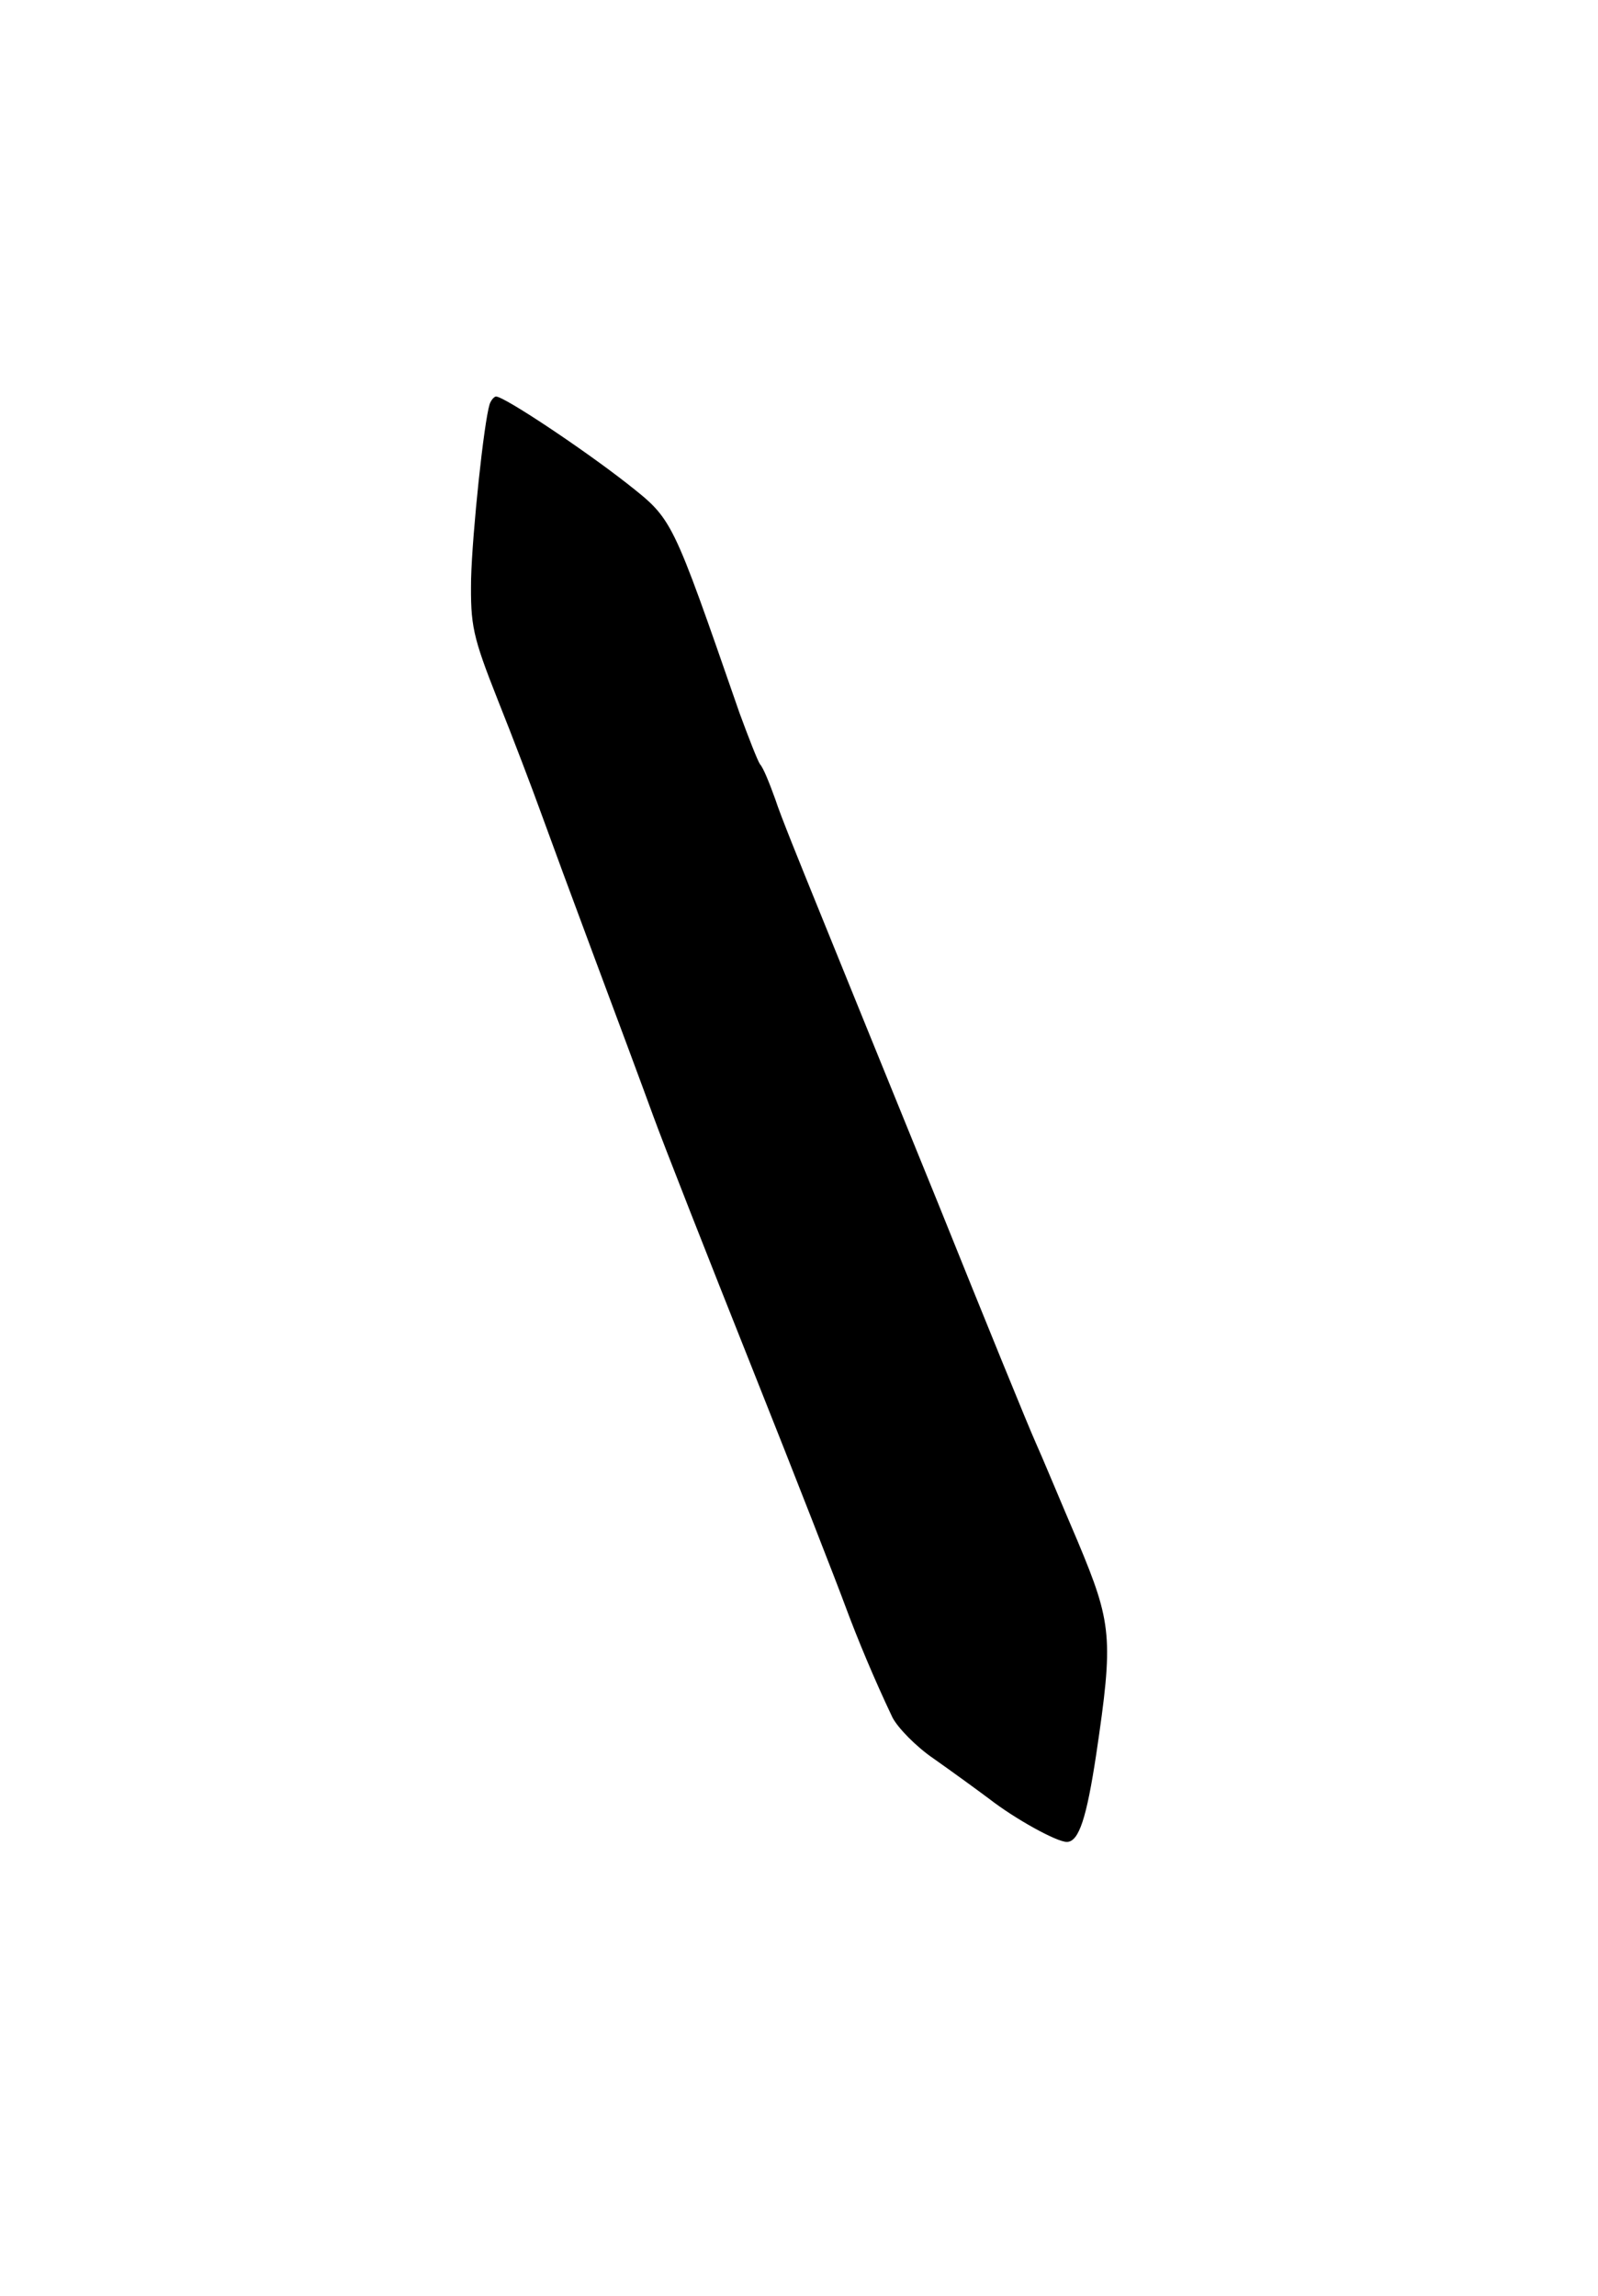 <?xml version="1.0" standalone="no"?>
<!DOCTYPE svg PUBLIC "-//W3C//DTD SVG 20010904//EN"
 "http://www.w3.org/TR/2001/REC-SVG-20010904/DTD/svg10.dtd">
<svg version="1.0" xmlns="http://www.w3.org/2000/svg"
 width="250pt" height="359pt" viewBox="0 0 250 359"
 preserveAspectRatio="xMidYMid meet">
<g transform="translate(0,359) scale(0.1,-0.1)"
fill="#000000" stroke="none">
<path d="M766 2958 c-9 -29 -27 -199 -29 -273 -1 -73 2 -89 42 -190 24 -60 54
-139 67 -175 13 -36 51 -139 85 -230 34 -91 75 -201 91 -245 16 -44 86 -222
155 -395 69 -173 134 -340 145 -370 20 -54 46 -116 74 -175 8 -16 37 -46 65
-65 27 -19 67 -48 87 -63 40 -31 105 -67 121 -67 19 0 31 38 46 137 27 182 25
204 -29 333 -27 63 -56 133 -66 155 -10 22 -79 191 -153 375 -75 184 -159 391
-187 460 -28 69 -59 145 -67 170 -9 25 -19 50 -24 55 -4 6 -18 42 -32 80 -107
308 -104 302 -176 359 -69 54 -192 136 -205 136 -3 0 -8 -6 -10 -12z"/>
</g>
</svg>
